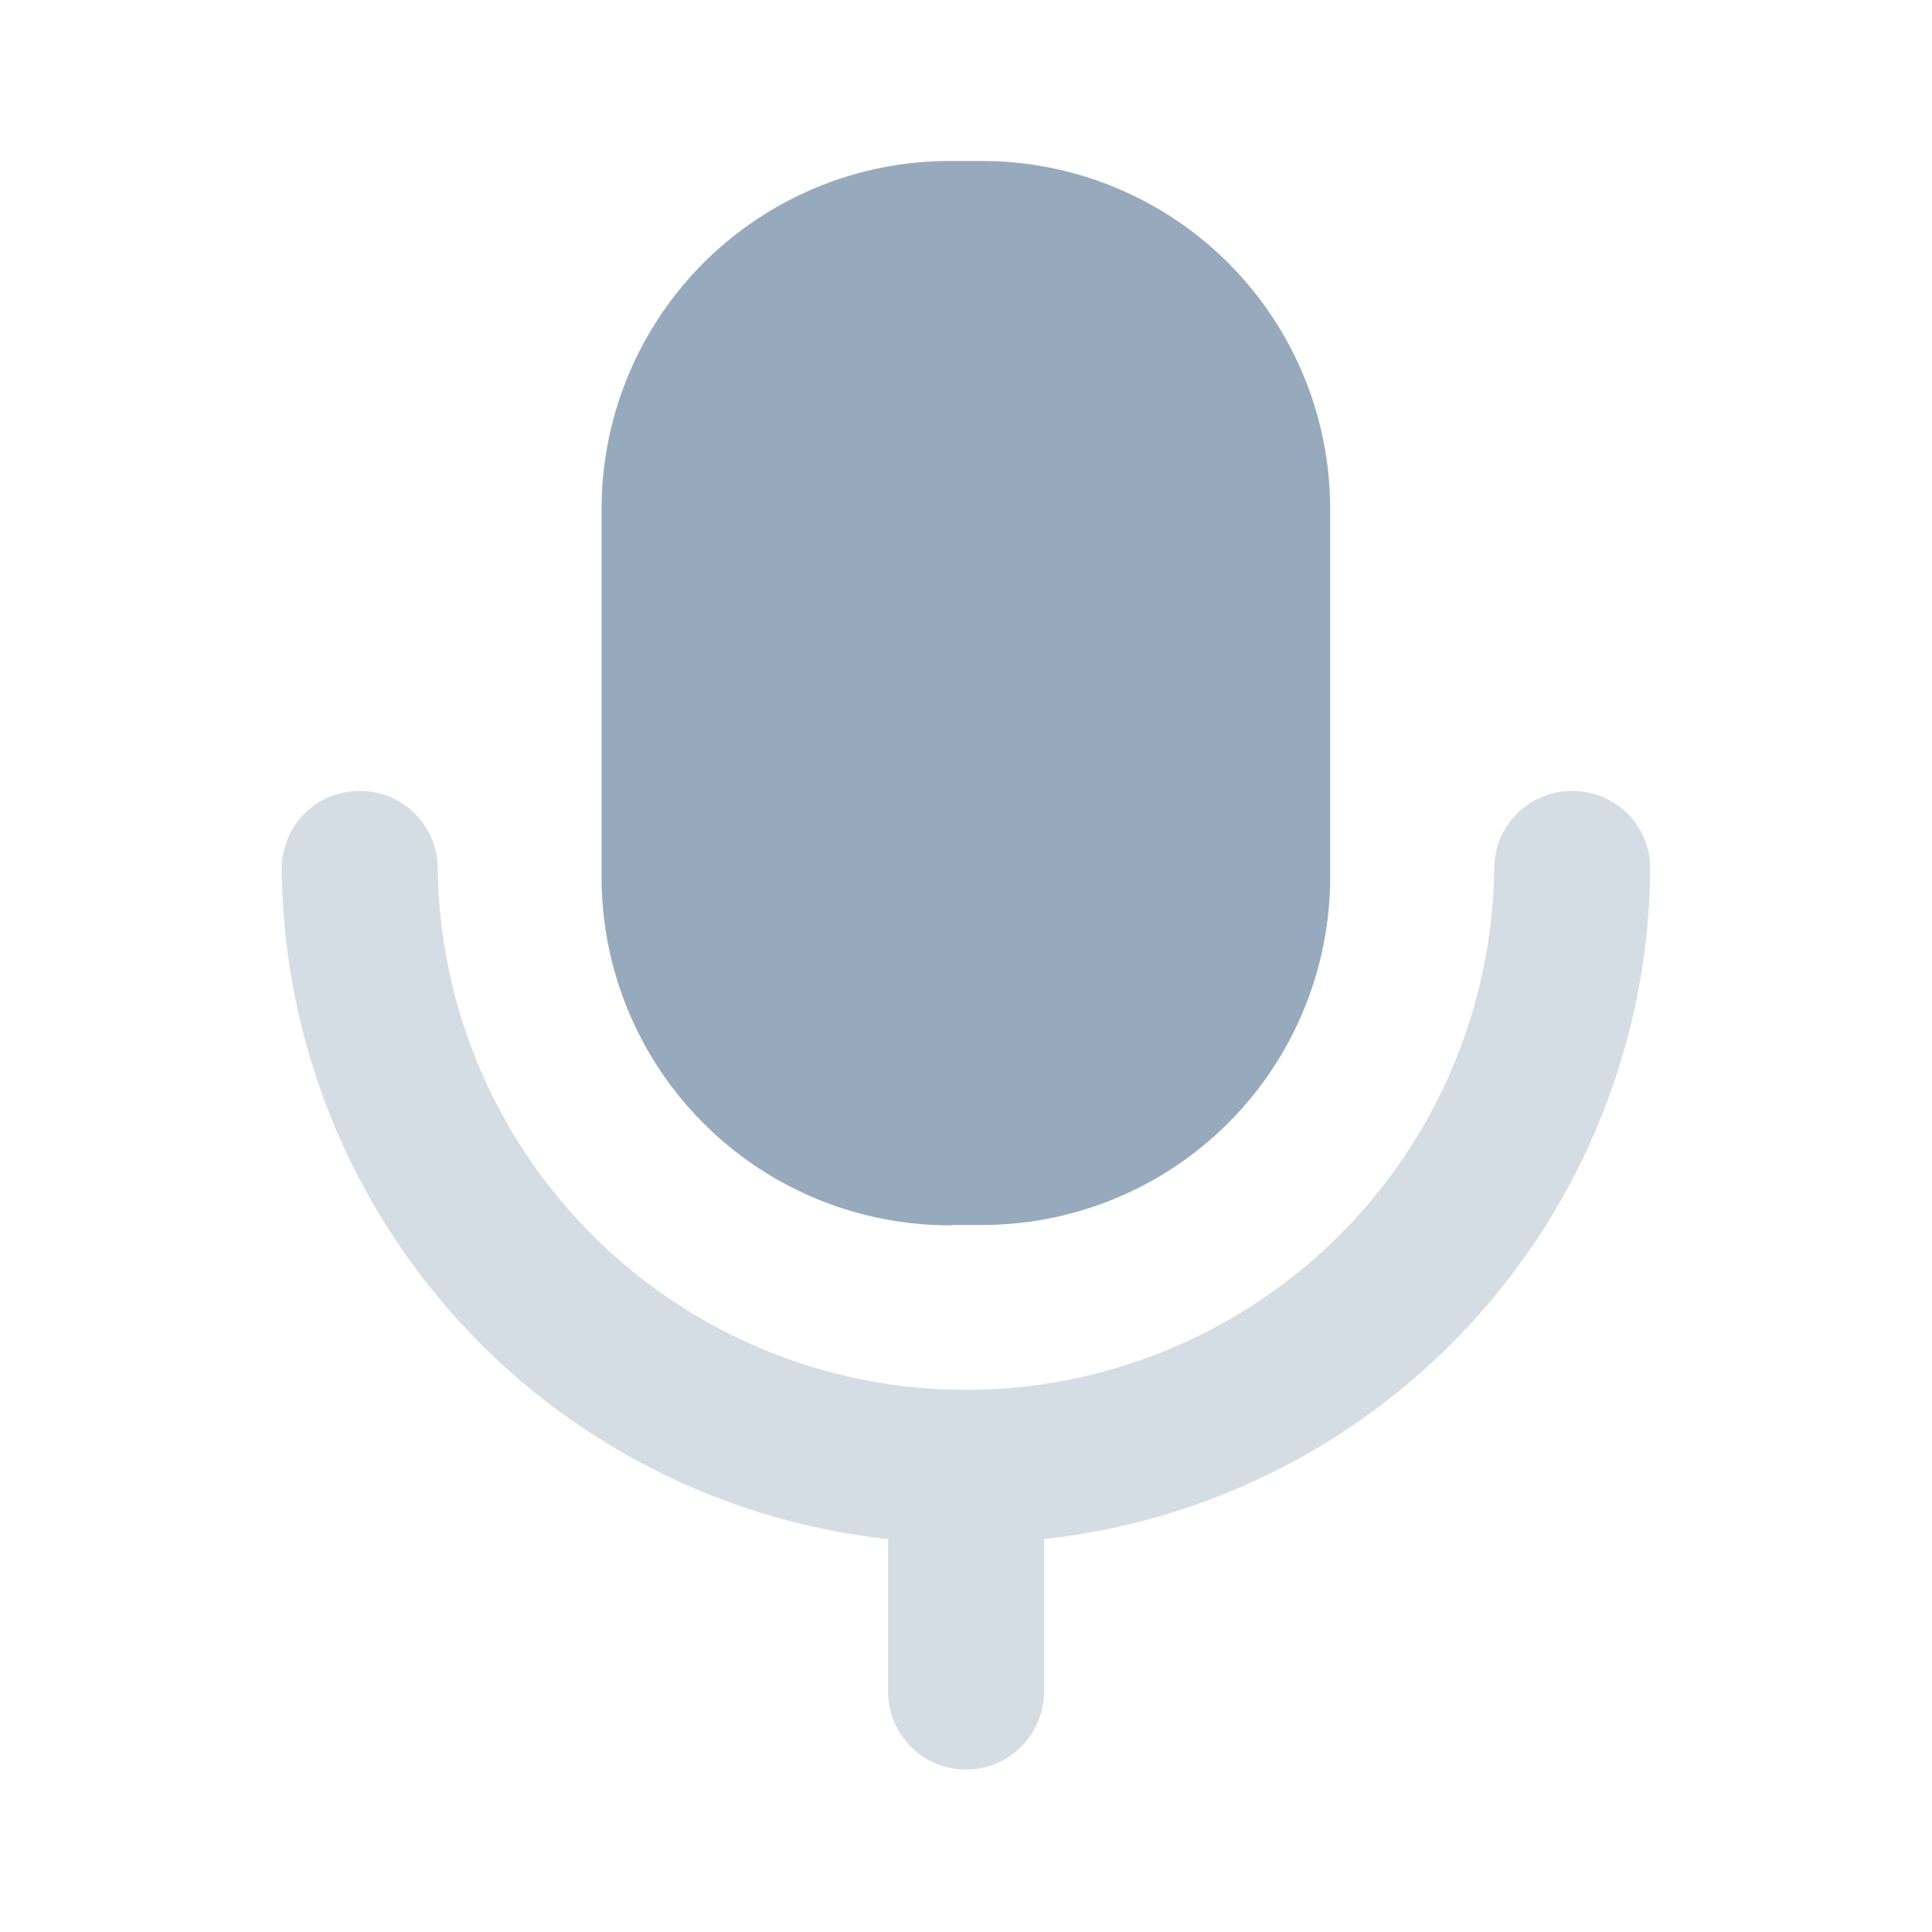 <svg id="Iconly_Bulk_Voice" data-name="Iconly/Bulk/Voice" xmlns="http://www.w3.org/2000/svg" width="24" height="24" viewBox="0 0 24 24">
  <g id="Voice" transform="translate(3.5 2)">
    <path id="Fill_1" data-name="Fill 1" d="M16.031,0a.962.962,0,0,0-.969.957,6.563,6.563,0,0,1-13.125,0A.962.962,0,0,0,.969,0,.962.962,0,0,0,0,.957,8.443,8.443,0,0,0,7.532,9.293v1.925a.969.969,0,0,0,1.937,0V9.293A8.443,8.443,0,0,0,17,.957.962.962,0,0,0,16.031,0" transform="translate(0 7.826)" fill="#97aabd" opacity="0.4"/>
    <path id="Fill_4" data-name="Fill 4" d="M4.351,13.217H4.7a4.325,4.325,0,0,0,4.351-4.3V4.3A4.324,4.324,0,0,0,4.7,0H4.351A4.324,4.324,0,0,0,0,4.3V8.921a4.325,4.325,0,0,0,4.351,4.3" transform="translate(3.973 0)" fill="#97aabd"/>
  </g>
</svg>
